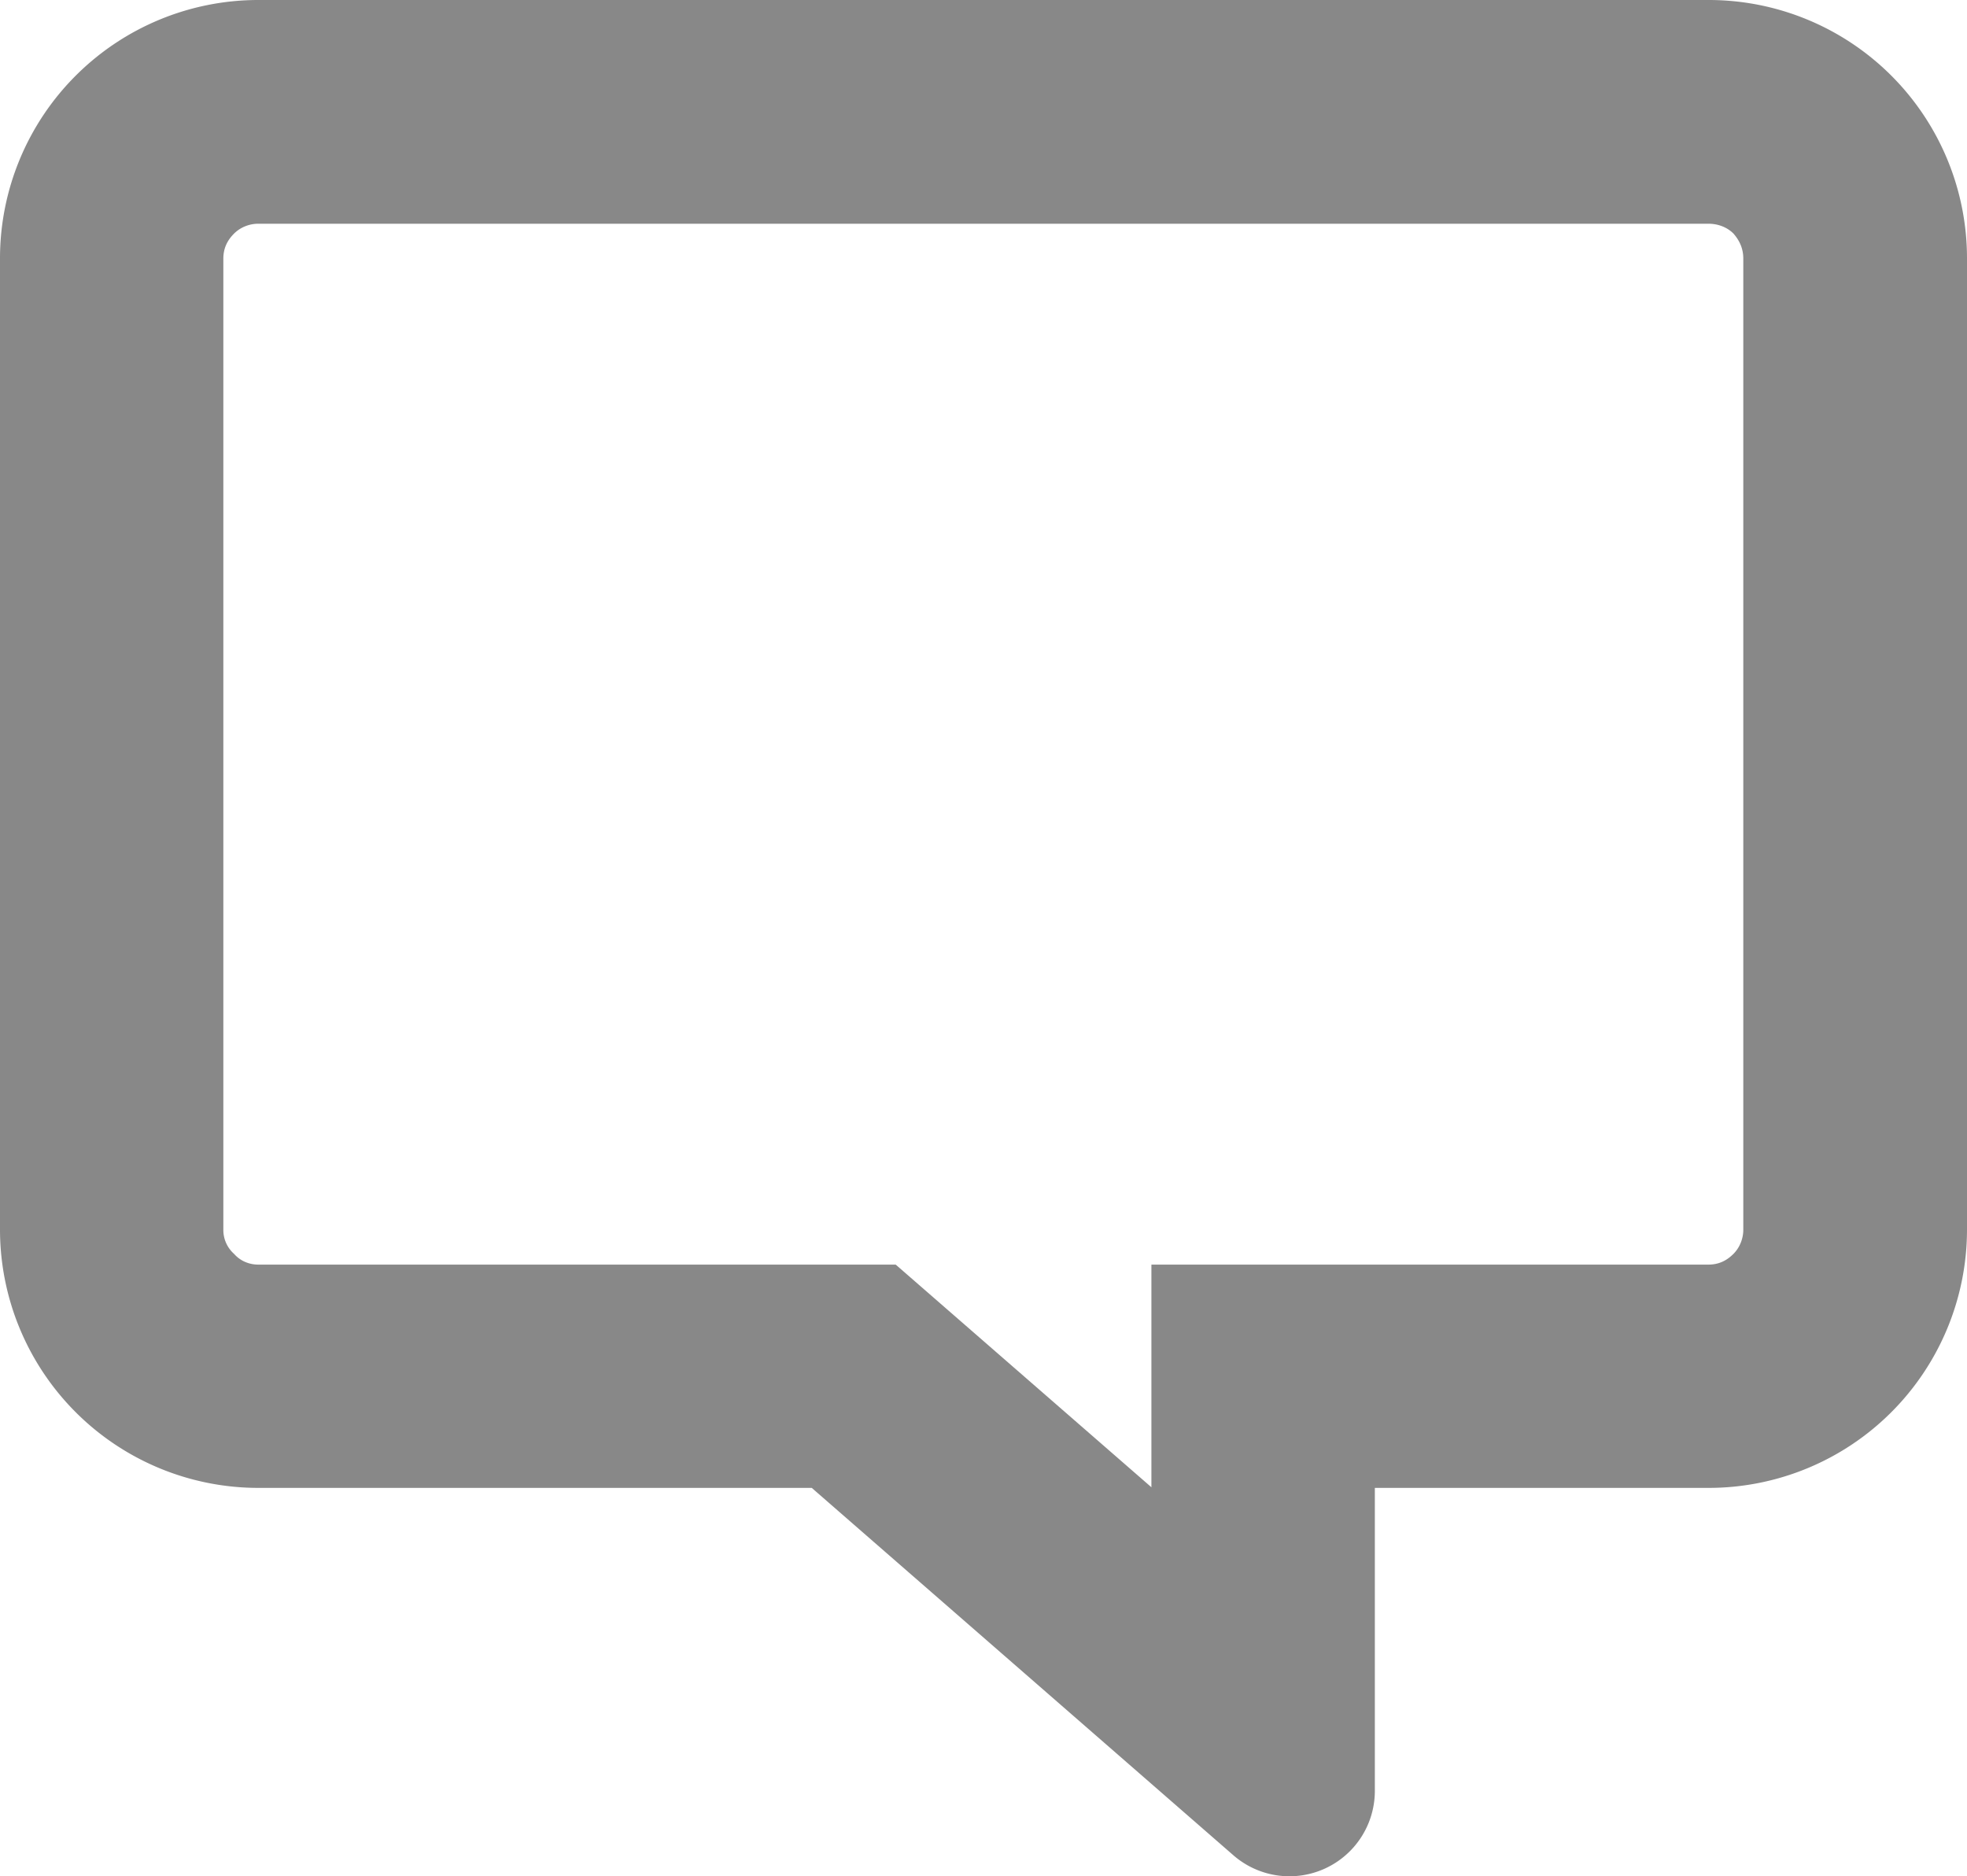 <svg xmlns="http://www.w3.org/2000/svg" style="isolation:isolate" viewBox="608.786 481.338 22 20.98" width="22" height="20.98"><path d="M627.899 481.338a2.889 2.889 0 0 1 2.887 2.887v10.865a2.89 2.89 0 0 1-2.887 2.887h-3.736v3.385a.955.955 0 0 1-1.585.721l-4.713-4.106h-6.192a2.89 2.89 0 0 1-2.887-2.887v-10.865a2.89 2.89 0 0 1 2.887-2.887h16.226zm-6.235 16.632l-2.86-2.49h-7.13c-.1 0-.2-.04-.27-.12a.357.357 0 0 1-.12-.27v-10.86c0-.11.04-.2.12-.28.07-.07.17-.11.27-.11h16.22c.11 0 .21.04.28.11.07.08.11.17.11.28v10.86c0 .1-.04.2-.11.27-.08.08-.17.12-.28.12h-6.23v2.49z" fill-rule="evenodd" fill="#888"/></svg>